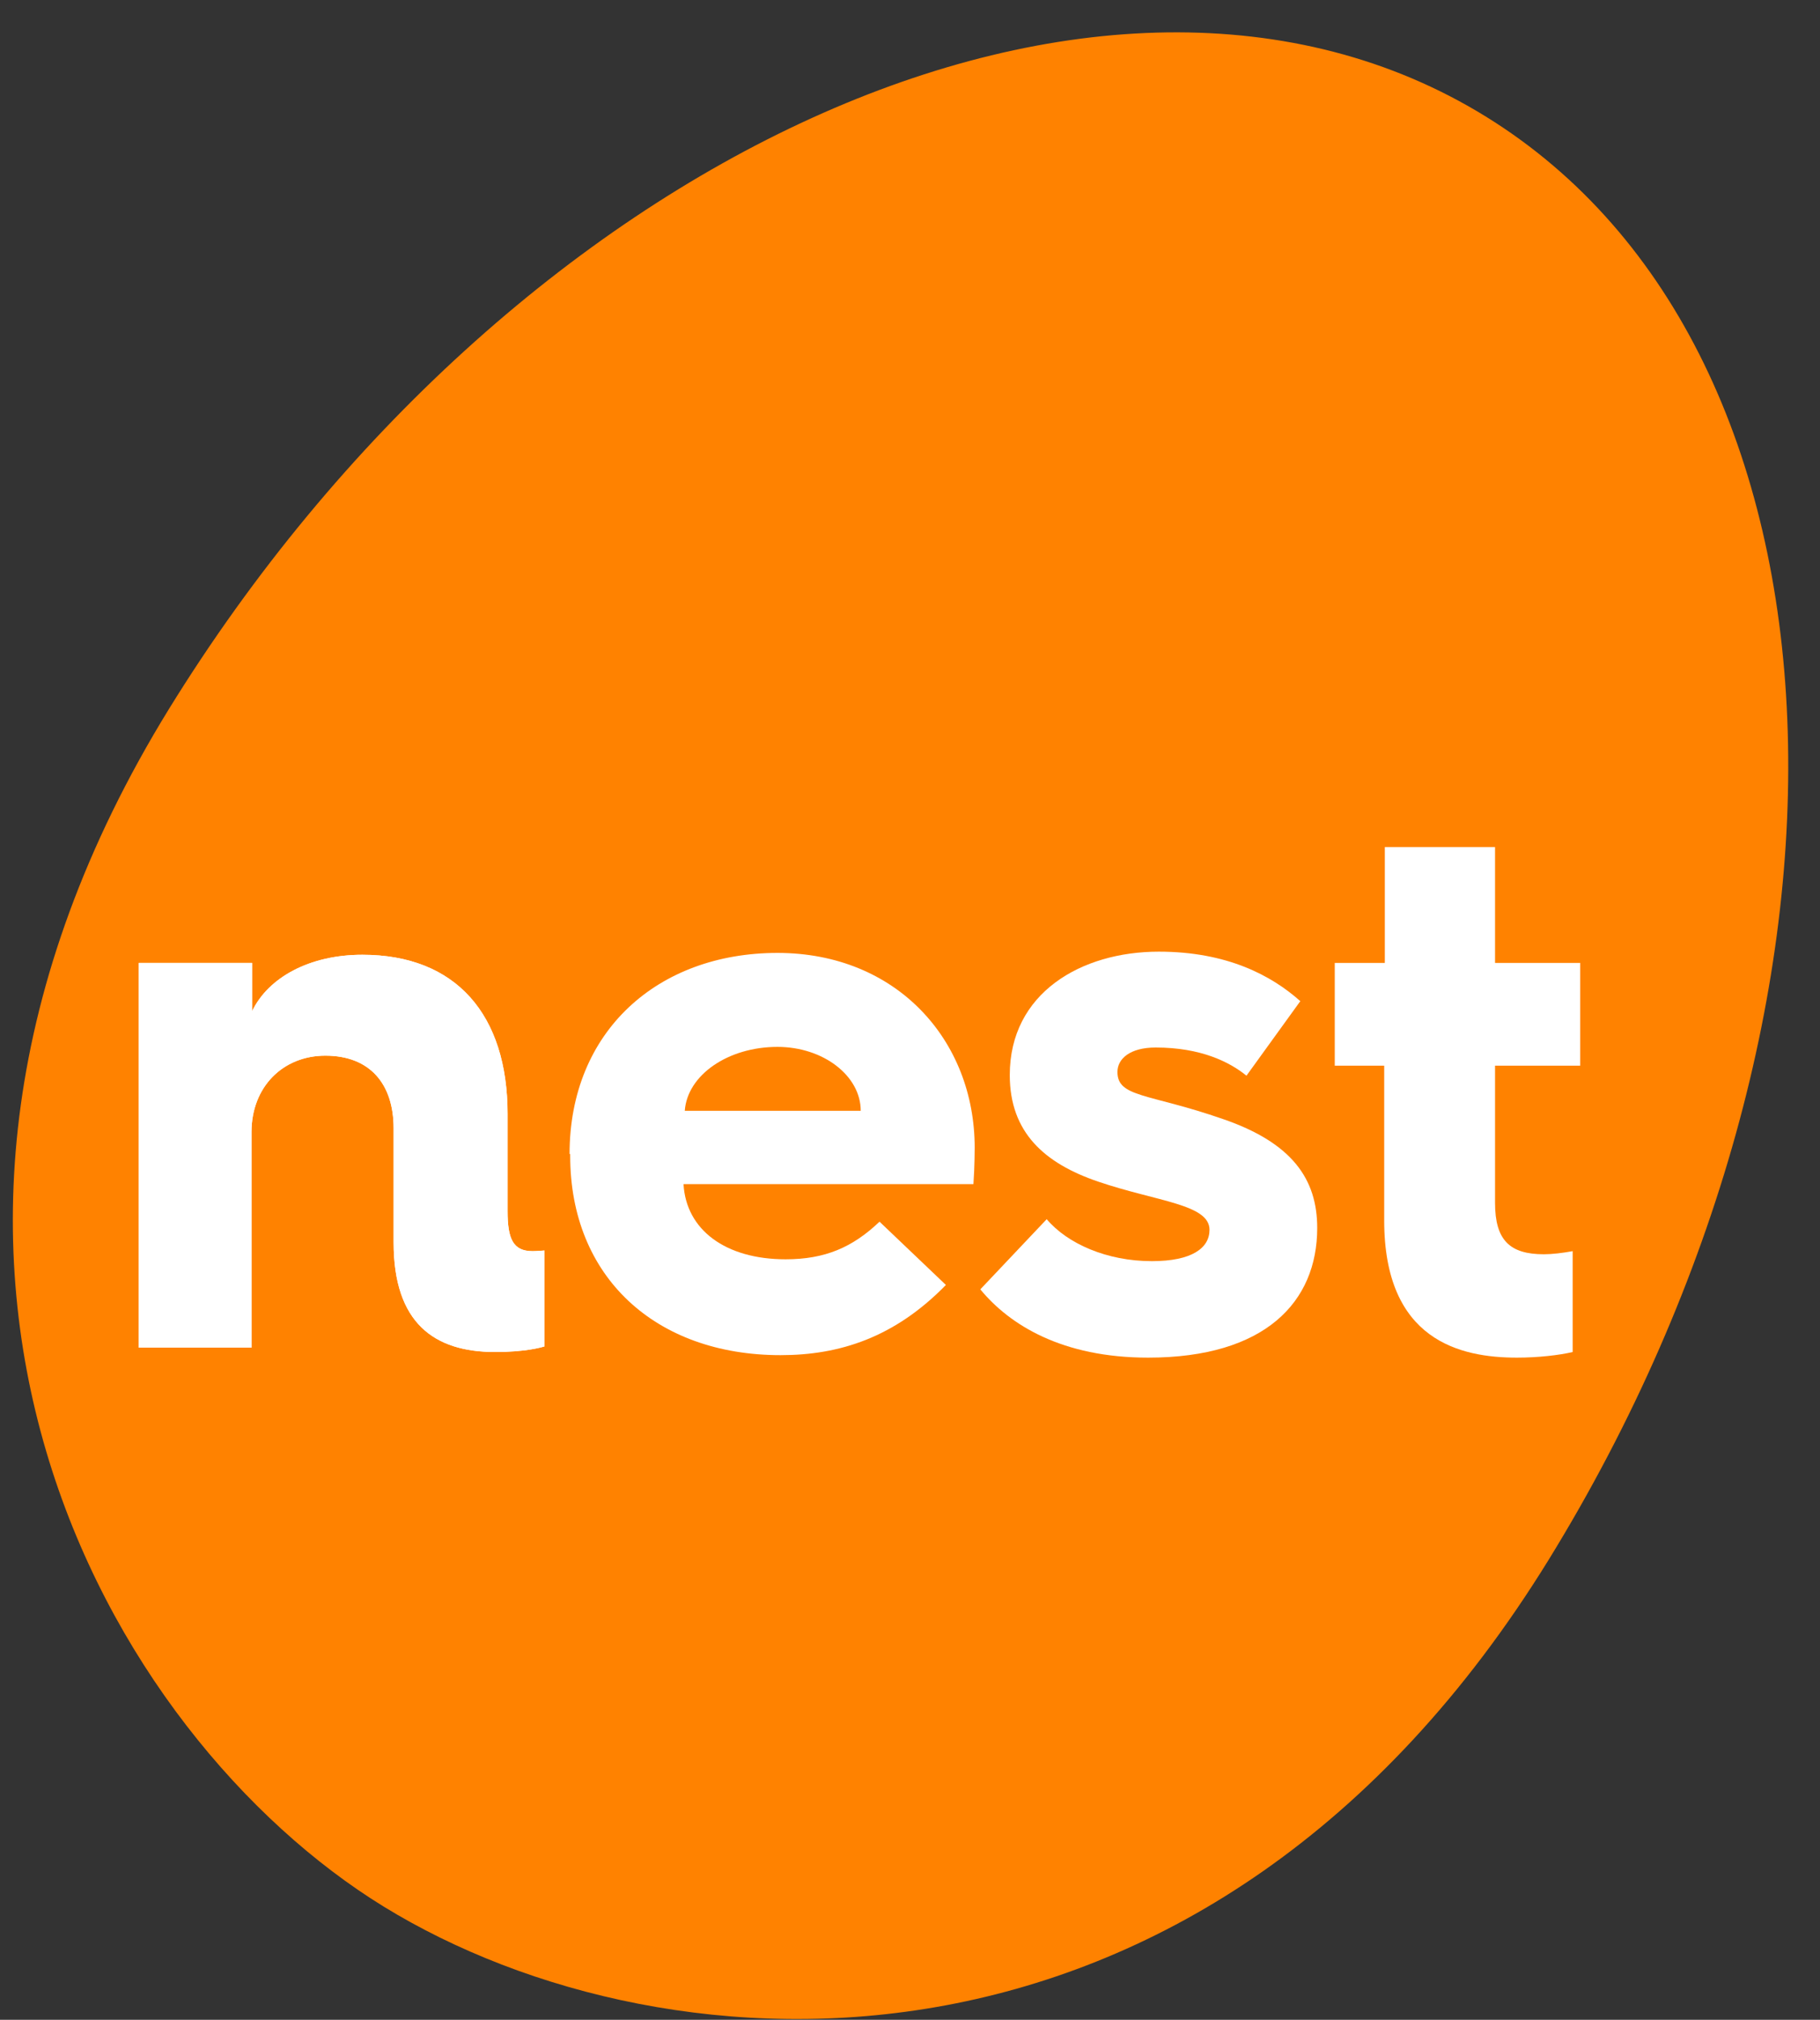 <?xml version="1.0" encoding="UTF-8"?>
<svg width="55px" height="61px" viewBox="0 0 55 61" version="1.1" xmlns="http://www.w3.org/2000/svg" xmlns:xlink="http://www.w3.org/1999/xlink">
    <rect x="0" y="0" width="55" height="61" fill="#333333" stroke="none"/>
    <title>Nest_Logo</title>
    <g id="Page-1" stroke="none" stroke-width="1" fill="none" fill-rule="evenodd">
        <g id="Nest_Logo" transform="translate(0.388, 0.977)" fill-rule="nonzero">
            <path d="M44.508,2.54 C56.013,9.636 56.675,29.467 46.419,46.119 C36.163,62.751 19.833,61.9 11.204,56.602 C2.897,51.493 -5.523,37.074 4.714,20.441 C14.989,3.789 33.003,-4.556 44.508,2.54 L44.508,2.54 Z" id="Path" fill="#FF8200"></path>
            <path d="M3.806,28.104 L7.231,28.104 L7.231,29.561 C7.723,28.54 8.971,27.858 10.561,27.858 C13.399,27.858 14.951,29.675 14.951,32.665 L14.951,35.598 C14.951,36.449 15.121,36.809 15.708,36.809 C15.84,36.809 16.03,36.79 16.067,36.79 L16.067,39.685 C15.954,39.723 15.462,39.855 14.573,39.855 C12.737,39.855 11.507,38.985 11.507,36.544 L11.507,33.1 C11.507,31.756 10.788,30.905 9.445,30.905 C8.158,30.905 7.212,31.851 7.212,33.213 L7.212,39.723 L3.806,39.723 L3.806,28.104 Z" id="Path" fill="#FFFFFF"></path>
            <path d="M3.806,28.104 L7.231,28.104 L7.231,29.561 C7.723,28.54 8.971,27.858 10.561,27.858 C13.399,27.858 14.951,29.675 14.951,32.665 L14.951,35.598 C14.951,36.449 15.121,36.809 15.708,36.809 C15.84,36.809 16.03,36.79 16.067,36.79 L16.067,39.685 C15.954,39.723 15.462,39.855 14.573,39.855 C12.737,39.855 11.507,38.985 11.507,36.544 L11.507,33.1 C11.507,31.756 10.788,30.905 9.445,30.905 C8.158,30.905 7.212,31.851 7.212,33.213 L7.212,39.723 L3.806,39.723 L3.806,28.104 Z" id="Path" fill="#FFFFFF"></path>
            <path d="M16.824,33.876 C16.824,30.167 19.492,27.802 23.107,27.802 C26.702,27.802 29.067,30.432 29.067,33.686 C29.067,33.686 29.067,34.254 29.029,34.784 L20.268,34.784 C20.344,36.165 21.536,37.055 23.353,37.055 C24.545,37.055 25.377,36.695 26.191,35.919 L28.197,37.83 C26.645,39.42 24.98,39.95 23.201,39.95 C19.417,39.95 16.843,37.584 16.843,33.932 L16.843,33.876 L16.824,33.876 Z M25.623,32.57 C25.623,31.51 24.488,30.64 23.107,30.64 C21.612,30.64 20.382,31.491 20.306,32.57 L25.623,32.57 Z" id="Shape" fill="#FFFFFF"></path>
            <path d="M31.243,35.844 C31.868,36.582 33.06,37.111 34.422,37.111 C35.633,37.111 36.163,36.714 36.163,36.165 C36.163,35.389 34.574,35.314 32.795,34.708 C31.186,34.16 30.127,33.232 30.127,31.491 C30.127,29.013 32.284,27.764 34.63,27.764 C36.693,27.764 38.036,28.483 38.907,29.259 L37.28,31.51 C36.769,31.094 35.898,30.659 34.536,30.659 C33.76,30.659 33.381,30.999 33.381,31.397 C33.381,32.173 34.328,32.04 36.56,32.816 C38.661,33.535 39.418,34.633 39.418,36.109 C39.418,38.341 37.847,40.025 34.309,40.025 C31.716,40.025 30.127,39.042 29.237,37.963 L31.243,35.844 Z" id="Path" fill="#FFFFFF"></path>
            <path d="M41.461,31.208 L39.948,31.208 L39.948,28.104 L41.461,28.104 L41.461,24.604 L44.792,24.604 L44.792,28.104 L47.365,28.104 L47.365,31.208 L44.792,31.208 L44.792,35.352 C44.792,36.487 45.246,36.903 46.268,36.903 C46.514,36.903 46.835,36.865 47.138,36.809 L47.138,39.855 C46.741,39.95 46.097,40.025 45.454,40.025 C43.751,40.025 41.442,39.515 41.442,35.881 L41.442,31.208 L41.461,31.208 Z" id="Path" fill="#FFFFFF"></path>
        </g>
    </g>
</svg>